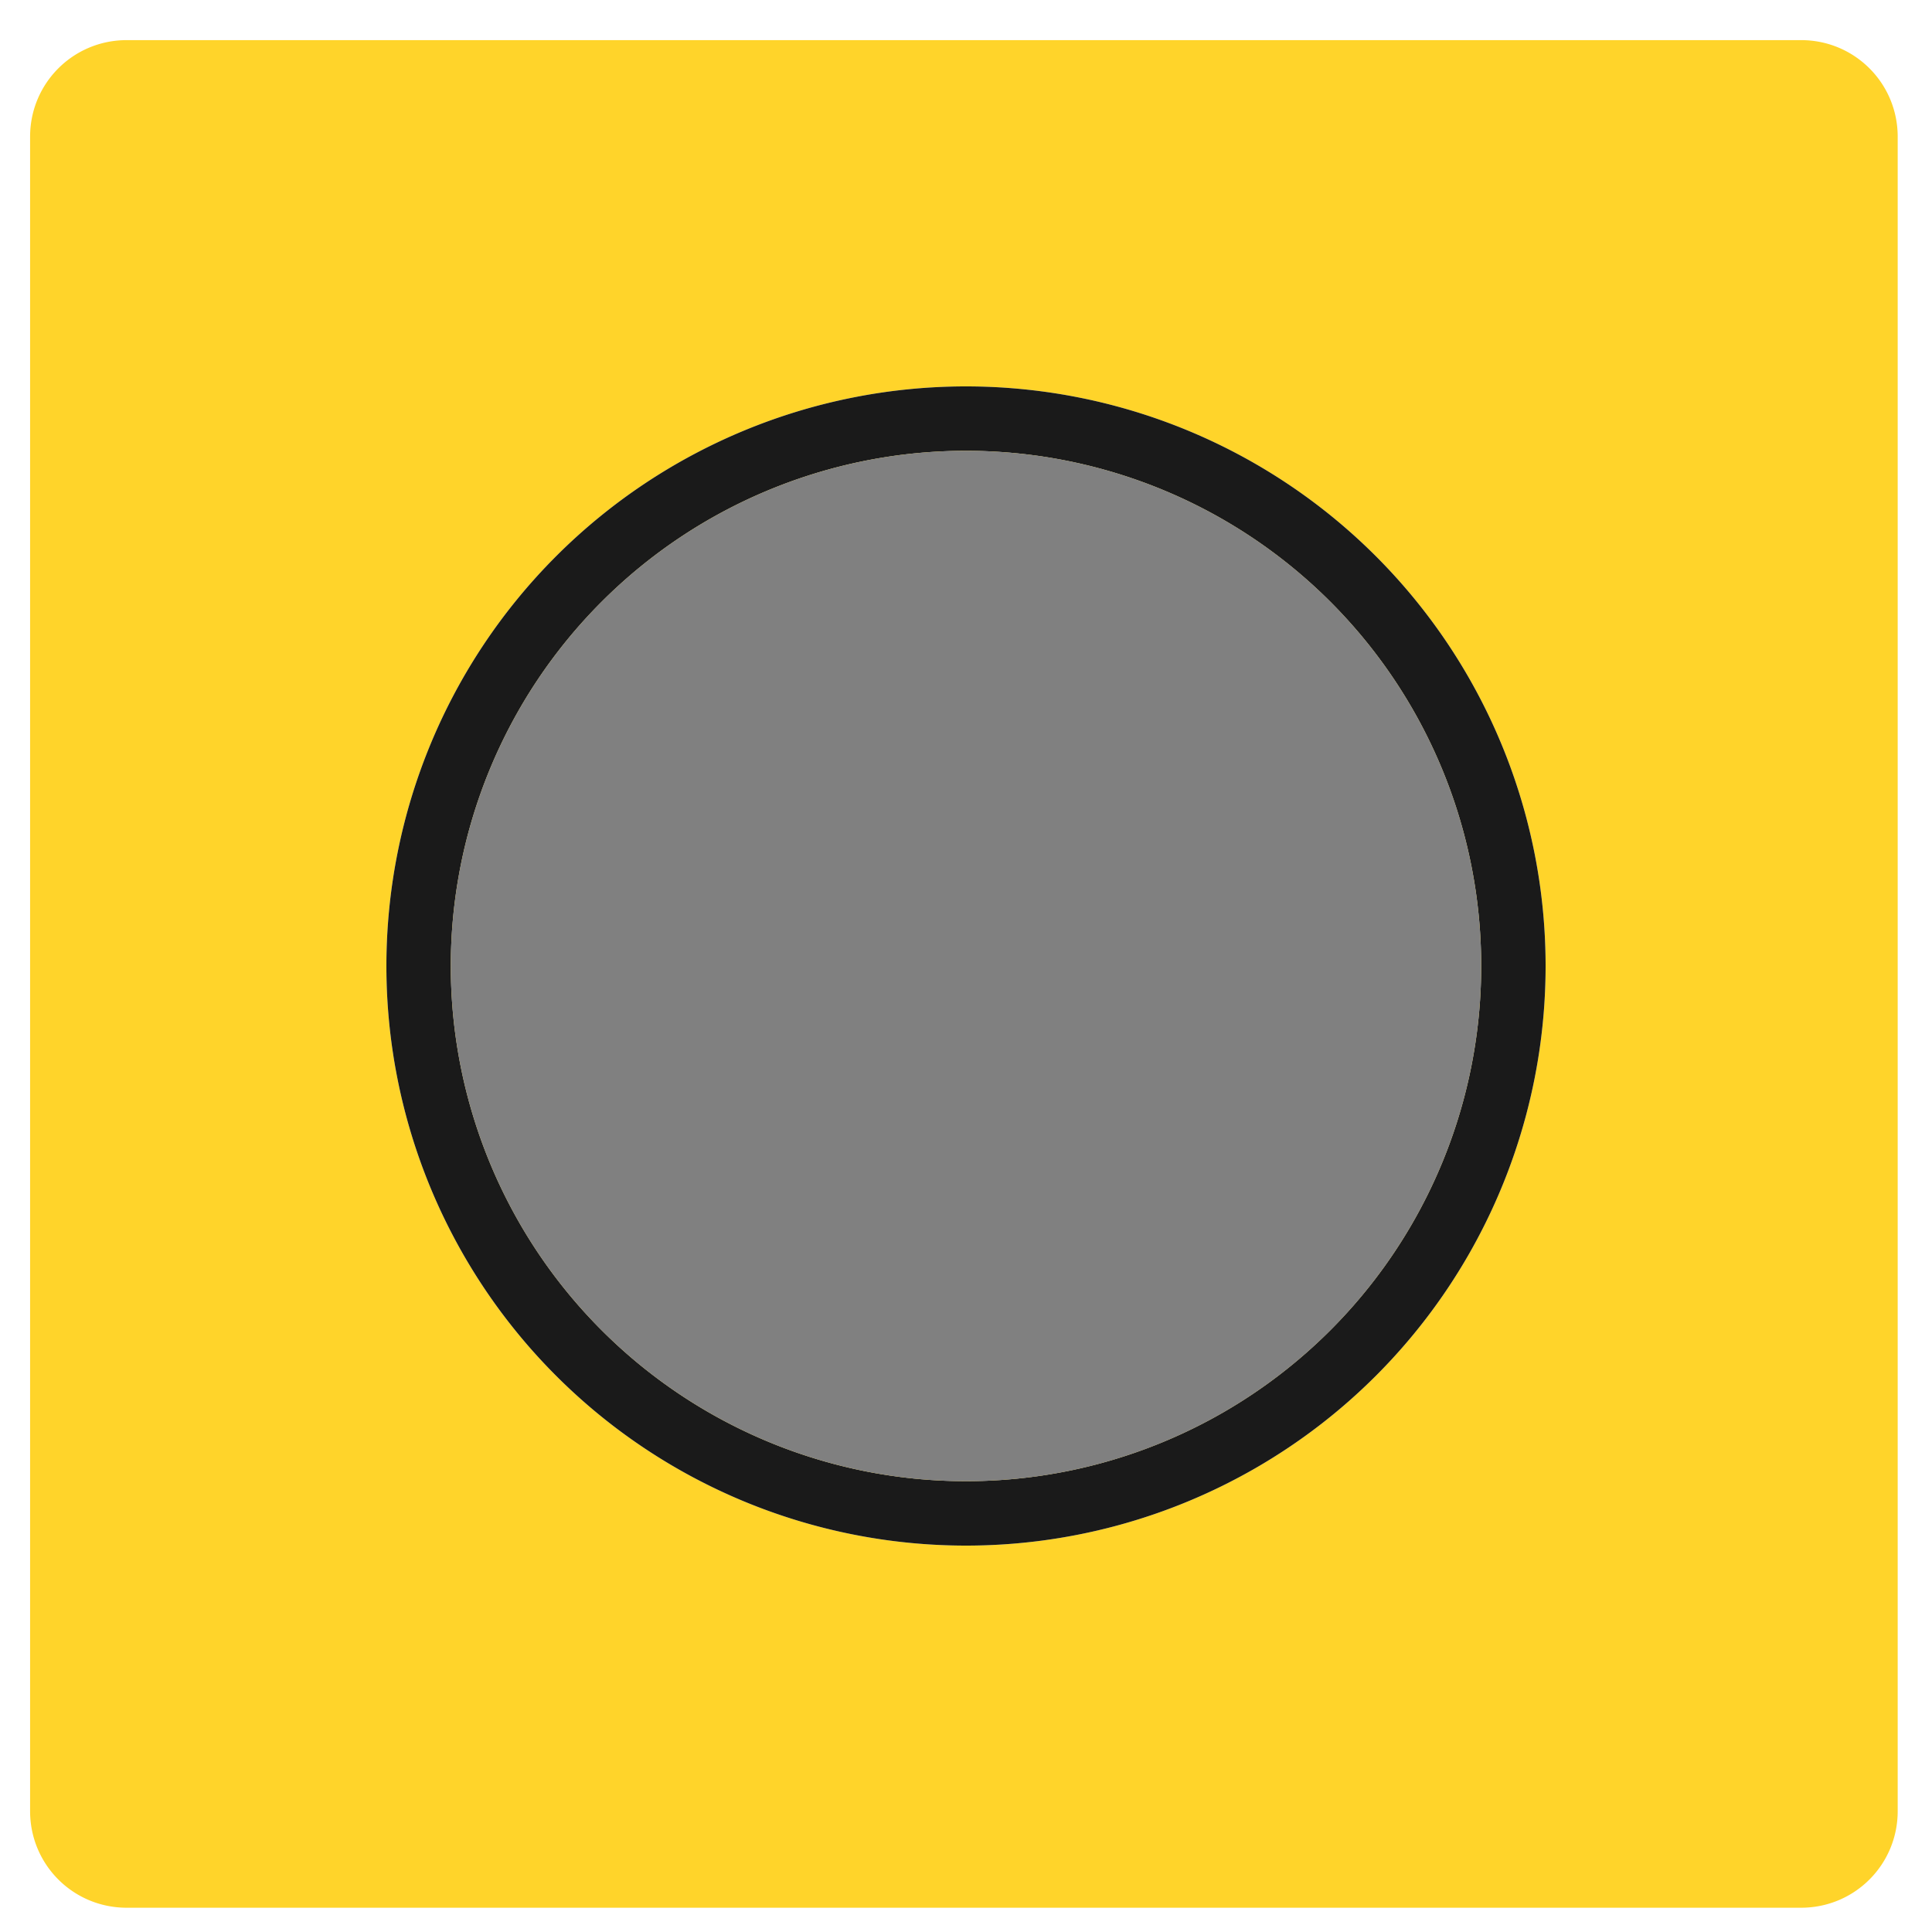 <?xml version="1.0" encoding="UTF-8" standalone="no"?>
<!-- Created with Inkscape (http://www.inkscape.org/) -->

<svg
   width="300mm"
   height="300mm"
   viewBox="0 0 300 300"
   version="1.1"
   id="svg5"
   inkscape:version="1.4 (e7c3feb100, 2024-10-09)"
   sodipodi:docname="output_base.svg"
   inkscape:export-filename="toggle_base.png"
   inkscape:export-xdpi="65.024002"
   inkscape:export-ydpi="65.024002"
   xmlns:inkscape="http://www.inkscape.org/namespaces/inkscape"
   xmlns:sodipodi="http://sodipodi.sourceforge.net/DTD/sodipodi-0.dtd"
   xmlns="http://www.w3.org/2000/svg"
   xmlns:svg="http://www.w3.org/2000/svg">
  <sodipodi:namedview
     id="namedview7"
     pagecolor="#ffffff"
     bordercolor="#000000"
     borderopacity="0.25"
     inkscape:showpageshadow="2"
     inkscape:pageopacity="0"
     inkscape:pagecheckerboard="true"
     inkscape:deskcolor="#d1d1d1"
     inkscape:document-units="mm"
     showgrid="false"
     inkscape:zoom="0.5095679"
     inkscape:cx="783.01636"
     inkscape:cy="610.32102"
     inkscape:window-width="2194"
     inkscape:window-height="1162"
     inkscape:window-x="0"
     inkscape:window-y="0"
     inkscape:window-maximized="1"
     inkscape:current-layer="layer1" />
  <defs
     id="defs2" />
  <g
     inkscape:label="Layer 1"
     inkscape:groupmode="layer"
     id="layer1">
    <path
       id="rect1"
       style="fill:#ffd42a;stroke-width:0.265"
       d="M 19.673 6.231 C 11.363 6.231 4.673 12.921 4.673 21.231 L 4.673 281.231 C 4.673 289.541 11.363 296.231 19.673 296.231 L 279.673 296.231 C 287.983 296.231 294.673 289.541 294.673 281.231 L 294.673 21.231 C 294.673 12.921 287.983 6.231 279.673 6.231 L 19.673 6.231 z M 150 60 A 90 90 0 0 1 240 150 A 90 90 0 0 1 150 240 A 90 90 0 0 1 60 150 A 90 90 0 0 1 150 60 z M 150 70 A 80 80 0 0 0 70 150 A 80 80 0 0 0 150 230 A 80 80 0 0 0 230 150 A 80 80 0 0 0 150 70 z " />
    <path
       id="path349-3-5"
       style="fill:#1a1a1a;stroke-width:30"
       d="M 150 60 A 90 90 0 0 0 60 150 A 90 90 0 0 0 150 240 A 90 90 0 0 0 240 150 A 90 90 0 0 0 150 60 z M 150 70 A 80 80 0 0 1 230 150 A 80 80 0 0 1 150 230 A 80 80 0 0 1 70 150 A 80 80 0 0 1 150 70 z " />
    <circle
       style="fill:#808080;stroke-width:30"
       id="path349-3-3"
       cx="150"
       cy="150"
       r="80" />
  </g>
</svg>
